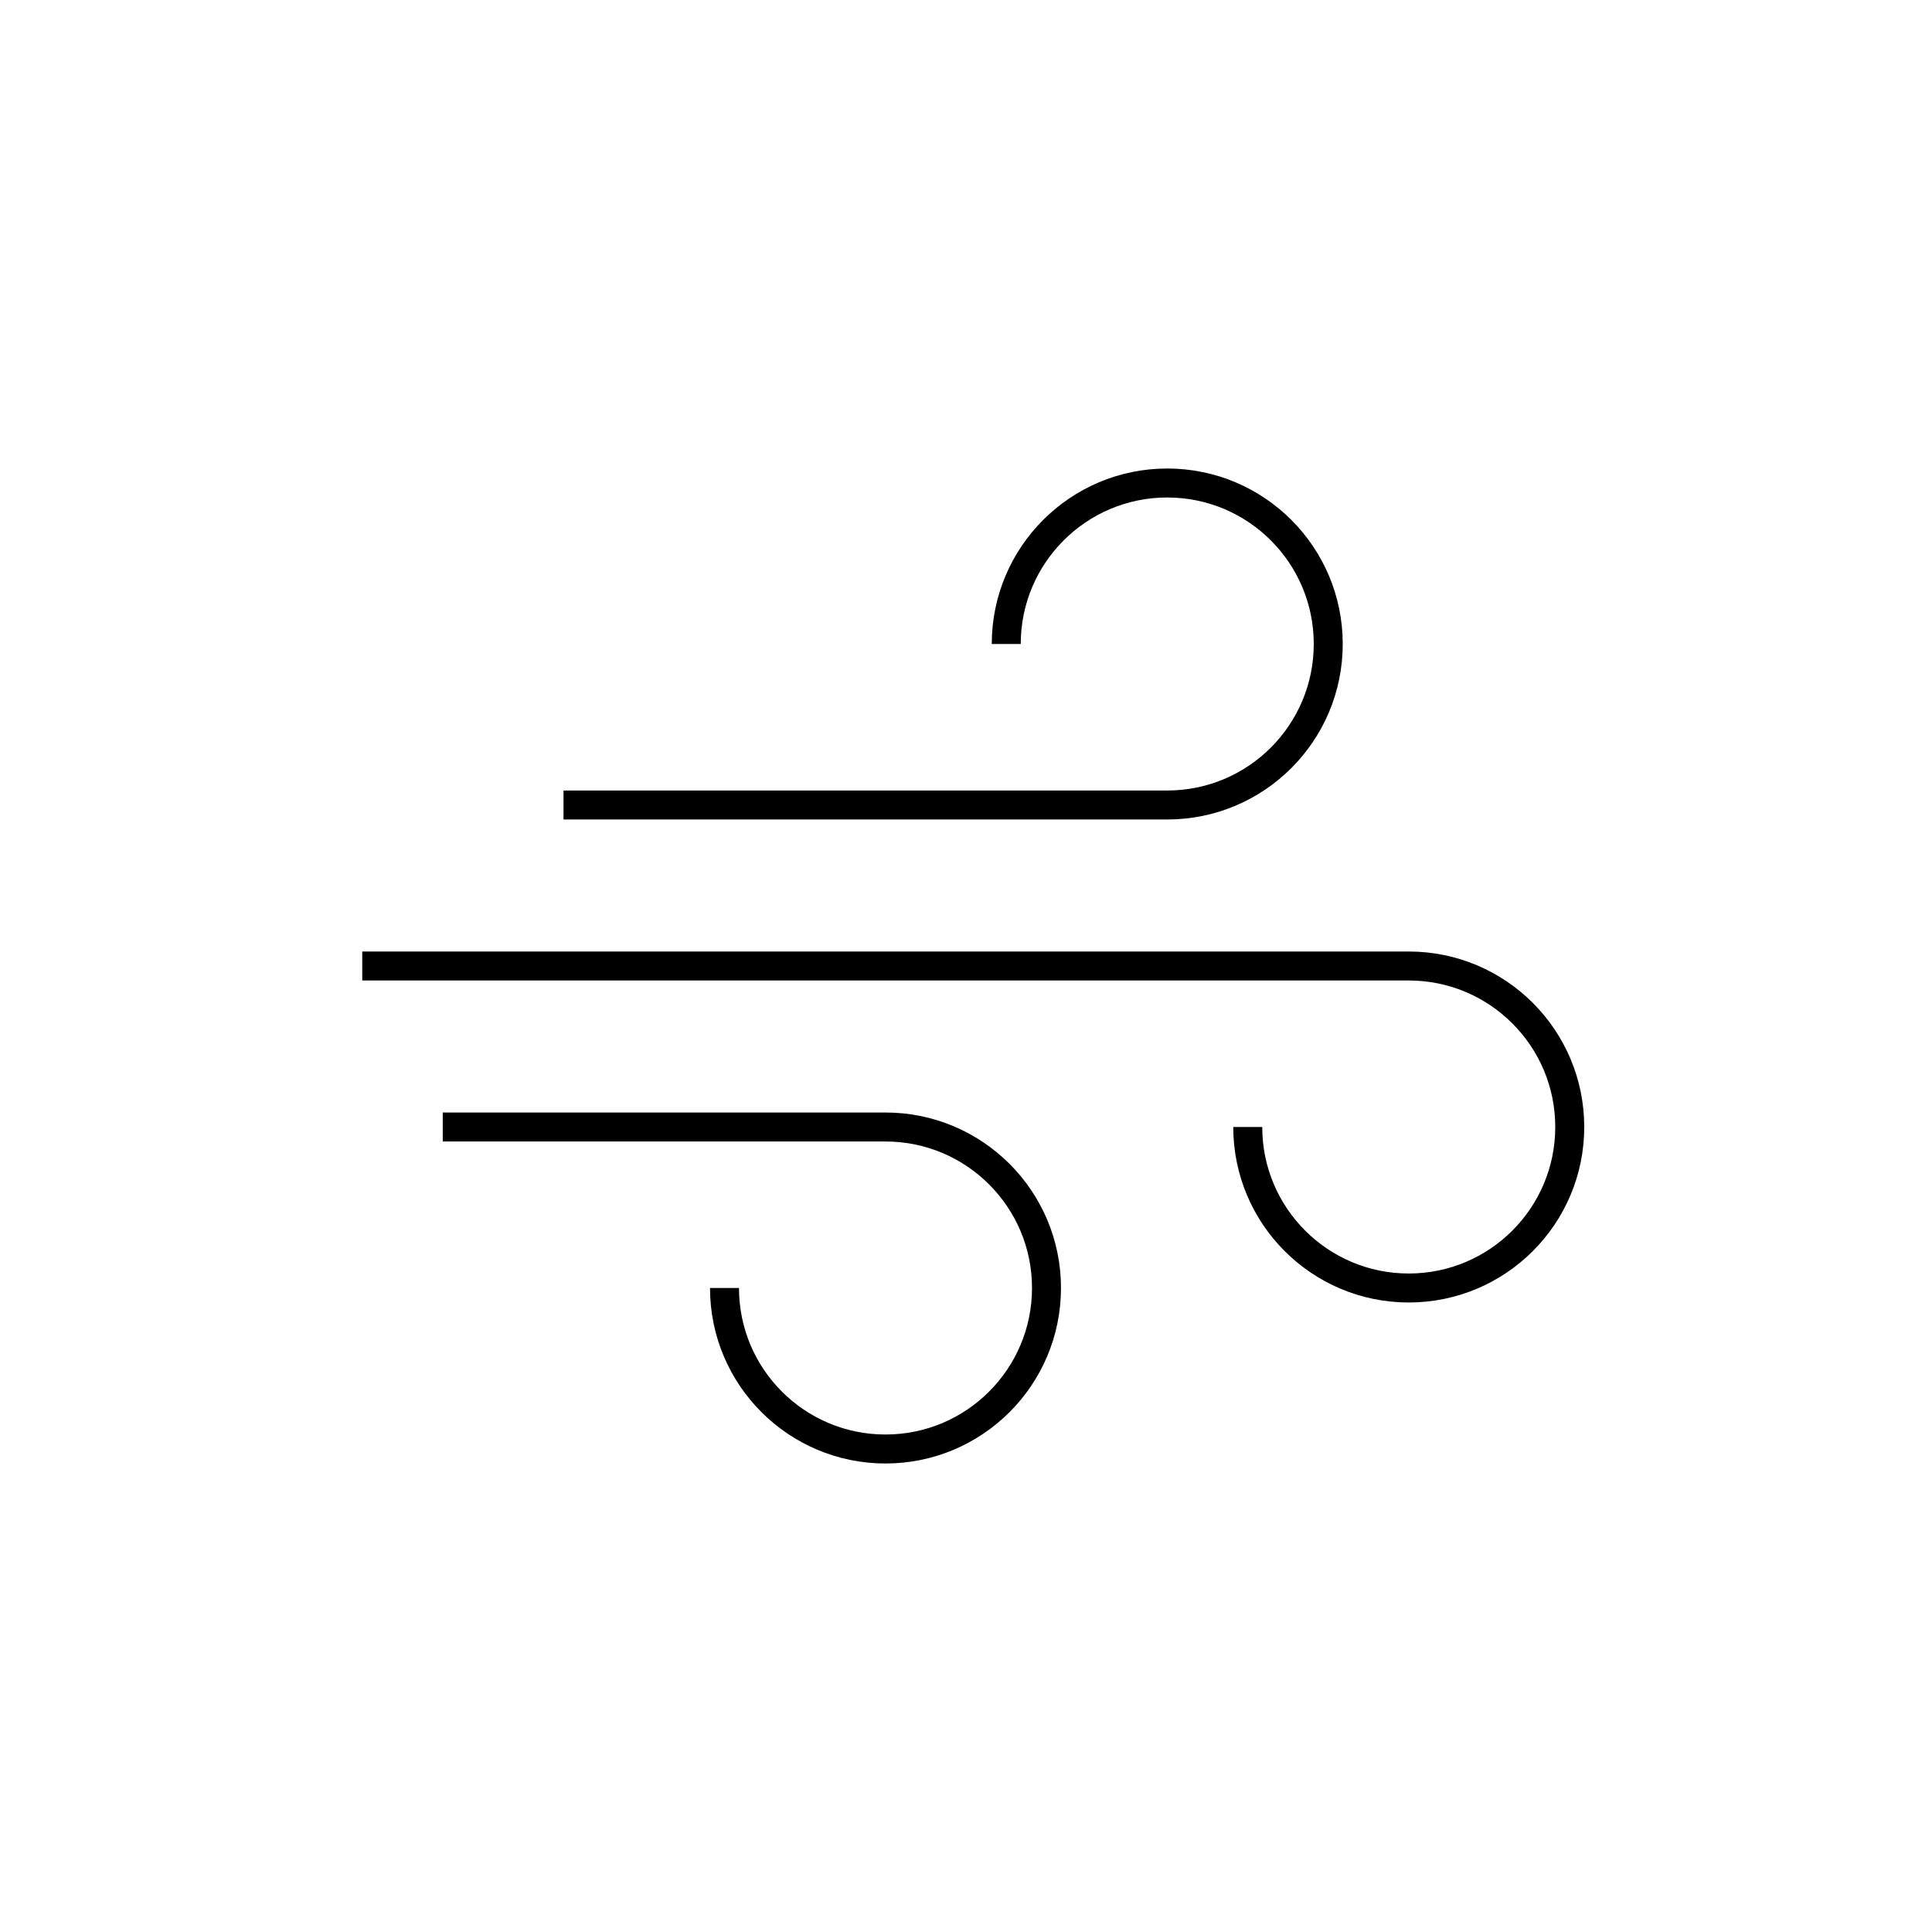 <?xml version="1.0" encoding="iso-8859-1"?>
<!-- Generator: Adobe Illustrator 22.0.0, SVG Export Plug-In . SVG Version: 6.00 Build 0)  -->
<svg version="1.1" xmlns="http://www.w3.org/2000/svg" xmlns:xlink="http://www.w3.org/1999/xlink" x="0px" y="0px"
	 viewBox="0 0 48 48" style="enable-background:new 0 0 48 48;" xml:space="preserve">
<g id="windy">
	<path id="windy_1_" style="fill:none;stroke:#000000;stroke-width:0.72;stroke-linejoin:round;stroke-miterlimit:10;" d="M25,16
		c0-2.209,1.791-4,4-4s4,1.791,4,4s-1.791,4-4,4H14 M18,32c0,2.209,1.791,4,4,4s4-1.791,4-4s-1.791-4-4-4H11 M31,28
		c0,2.209,1.791,4,4,4s4-1.791,4-4s-1.791-4-4-4H9"/>
</g>
<g id="Layer_1">
</g>
</svg>
